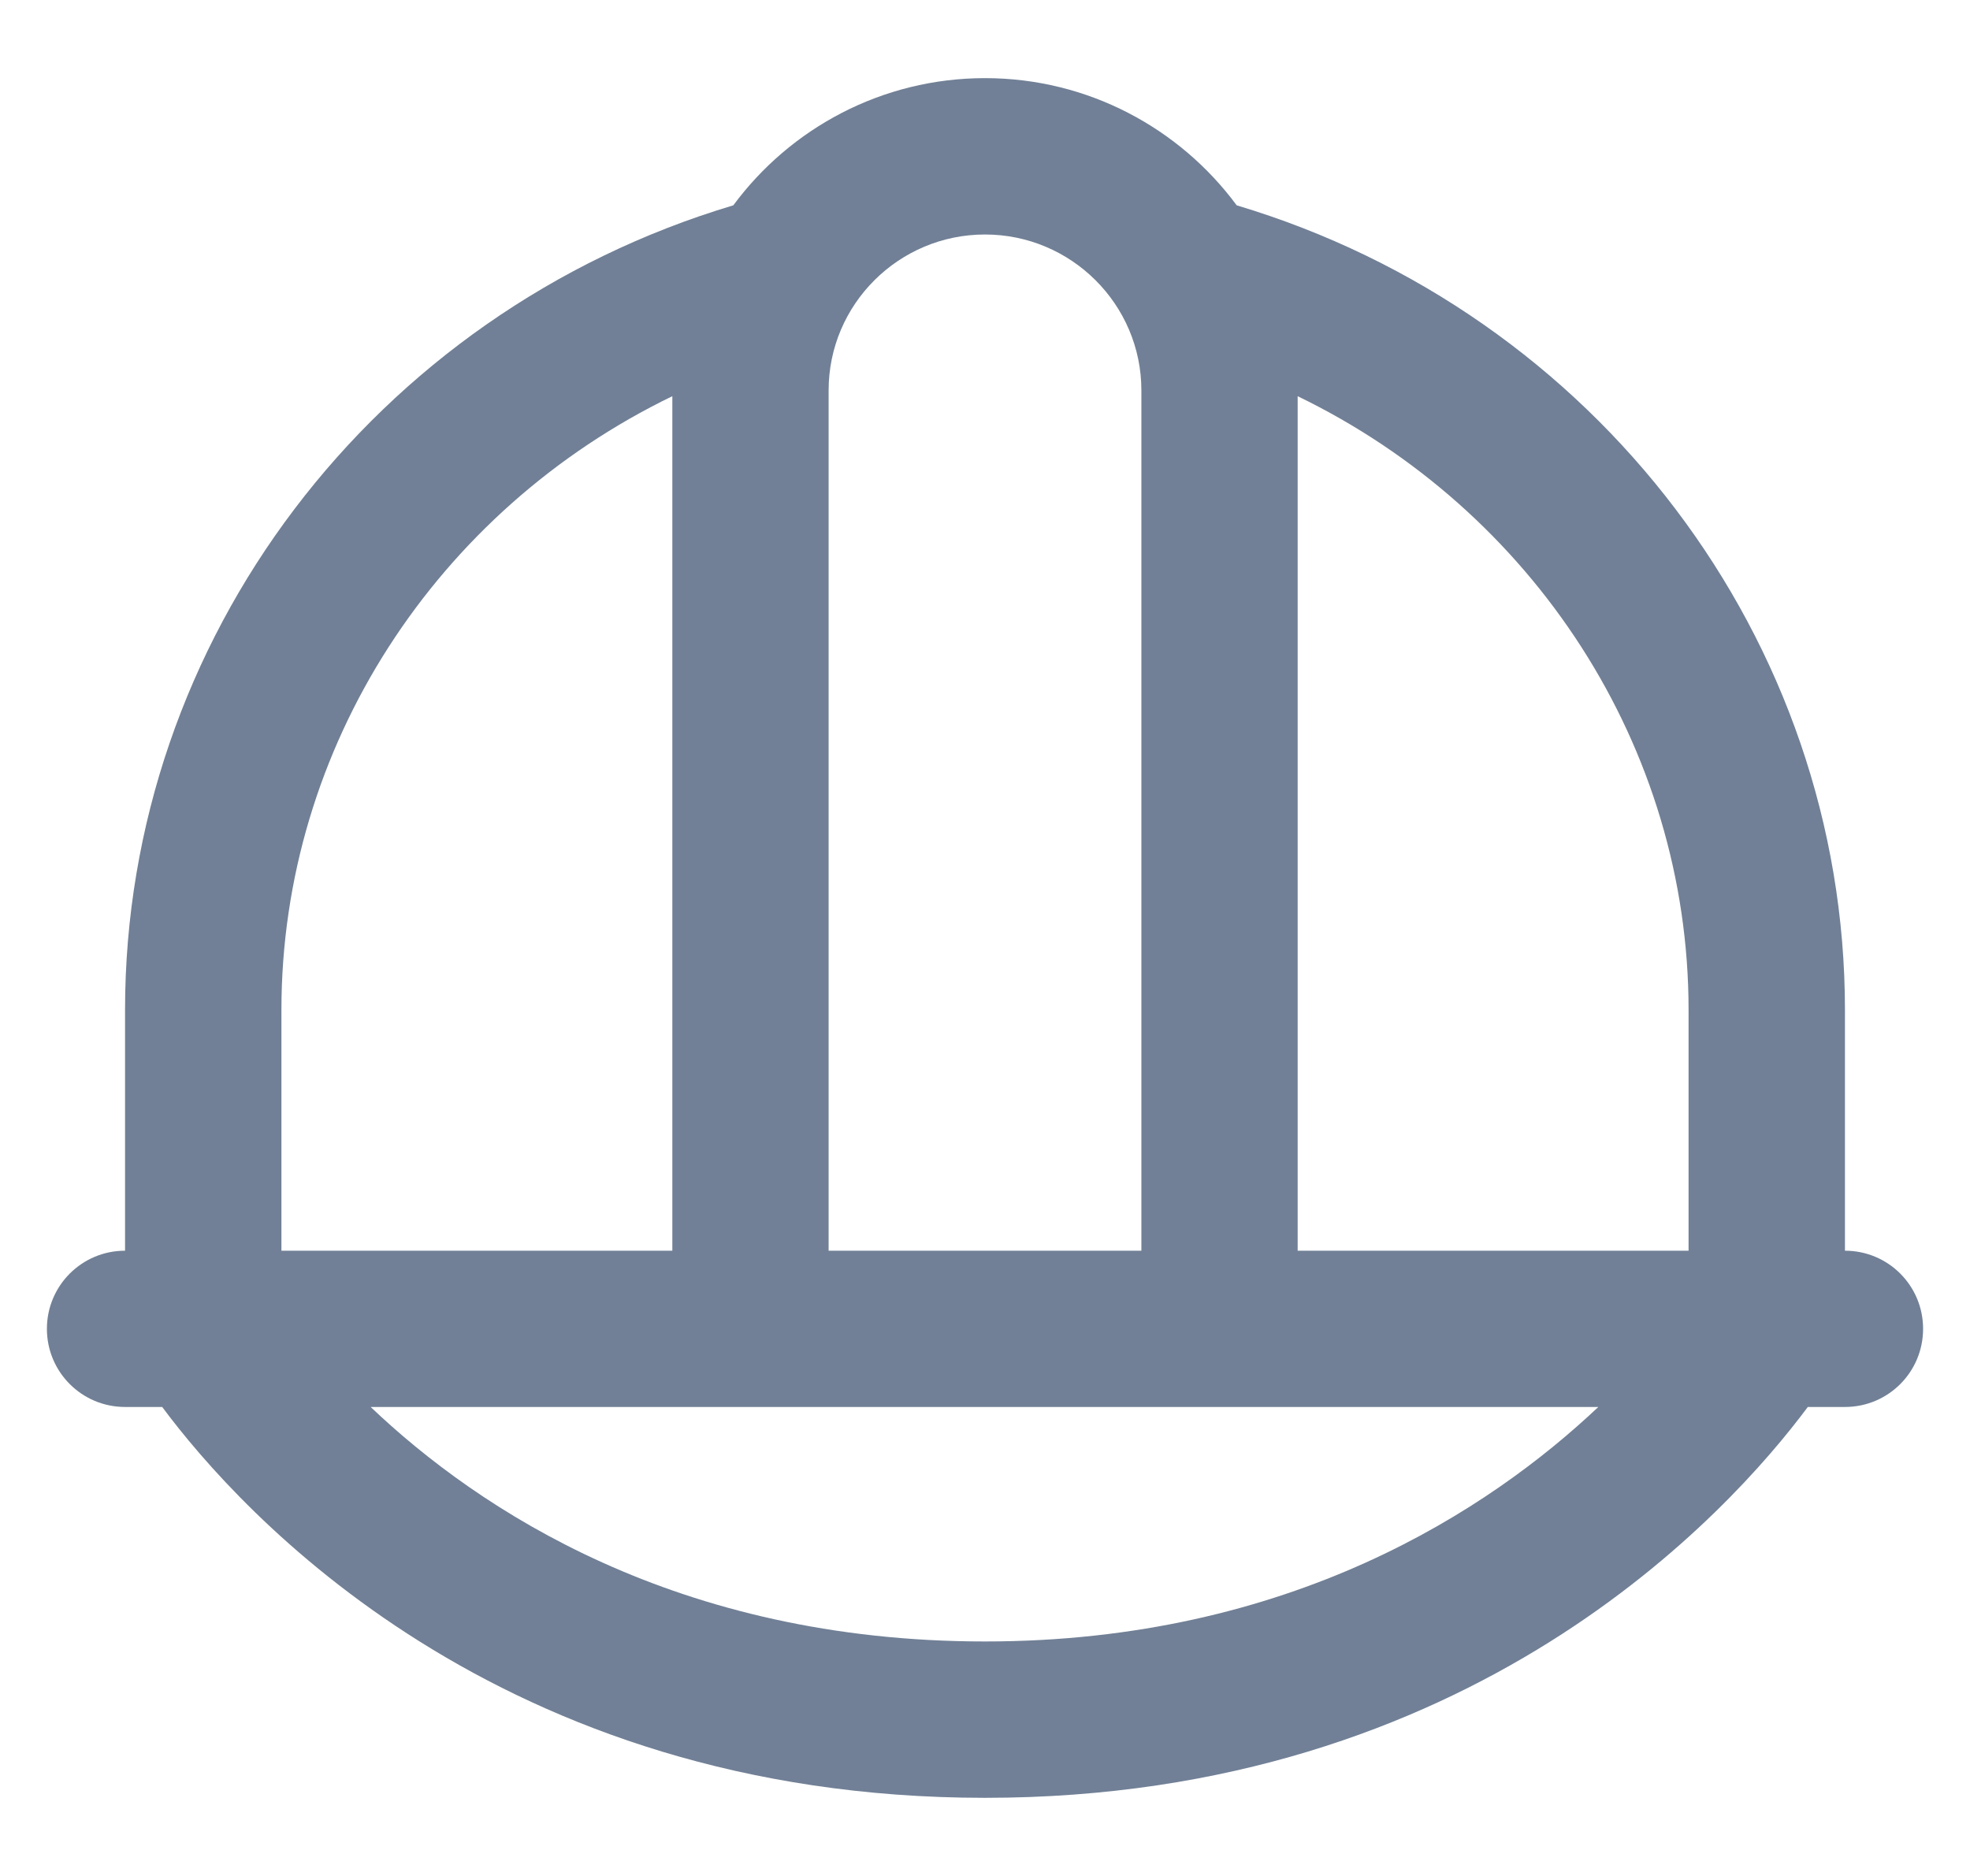 <svg width="21" height="20" viewBox="0 0 21 20" fill="none" xmlns="http://www.w3.org/2000/svg">
<g clip-path="url(#clip0_486_1897)">
<path d="M19.667 13.334V10.767C19.667 6.822 17.014 3.335 13.183 2.189C12.576 1.368 11.599 0.833 10.5 0.833C9.401 0.833 8.424 1.368 7.817 2.189C3.985 3.335 1.333 6.822 1.333 10.767V13.334C0.873 13.334 0.5 13.706 0.5 14.167C0.5 14.628 0.873 15 1.333 15H1.729C2.564 16.123 5.307 19.167 10.5 19.167C15.693 19.167 18.435 16.123 19.271 15H19.667C20.128 15 20.5 14.628 20.5 14.167C20.5 13.706 20.128 13.334 19.667 13.334ZM18 10.767V13.334H13.833V4.224C16.343 5.439 18 7.961 18 10.767ZM10.5 2.5C11.419 2.5 12.167 3.246 12.167 4.162V13.334H8.833V4.162C8.833 3.245 9.581 2.5 10.5 2.5ZM7.167 4.224V13.334H3V10.767C3 7.961 4.657 5.439 7.167 4.224ZM3.951 15H17.038C15.88 16.093 13.758 17.5 10.5 17.5C7.218 17.5 5.101 16.094 3.951 15Z" fill="#718096"/>
</g>
<defs>
<clipPath id="clip0_486_1897">
<rect width="20" height="20" fill="white" transform="translate(0.5)"/>
</clipPath>
</defs>
</svg>
